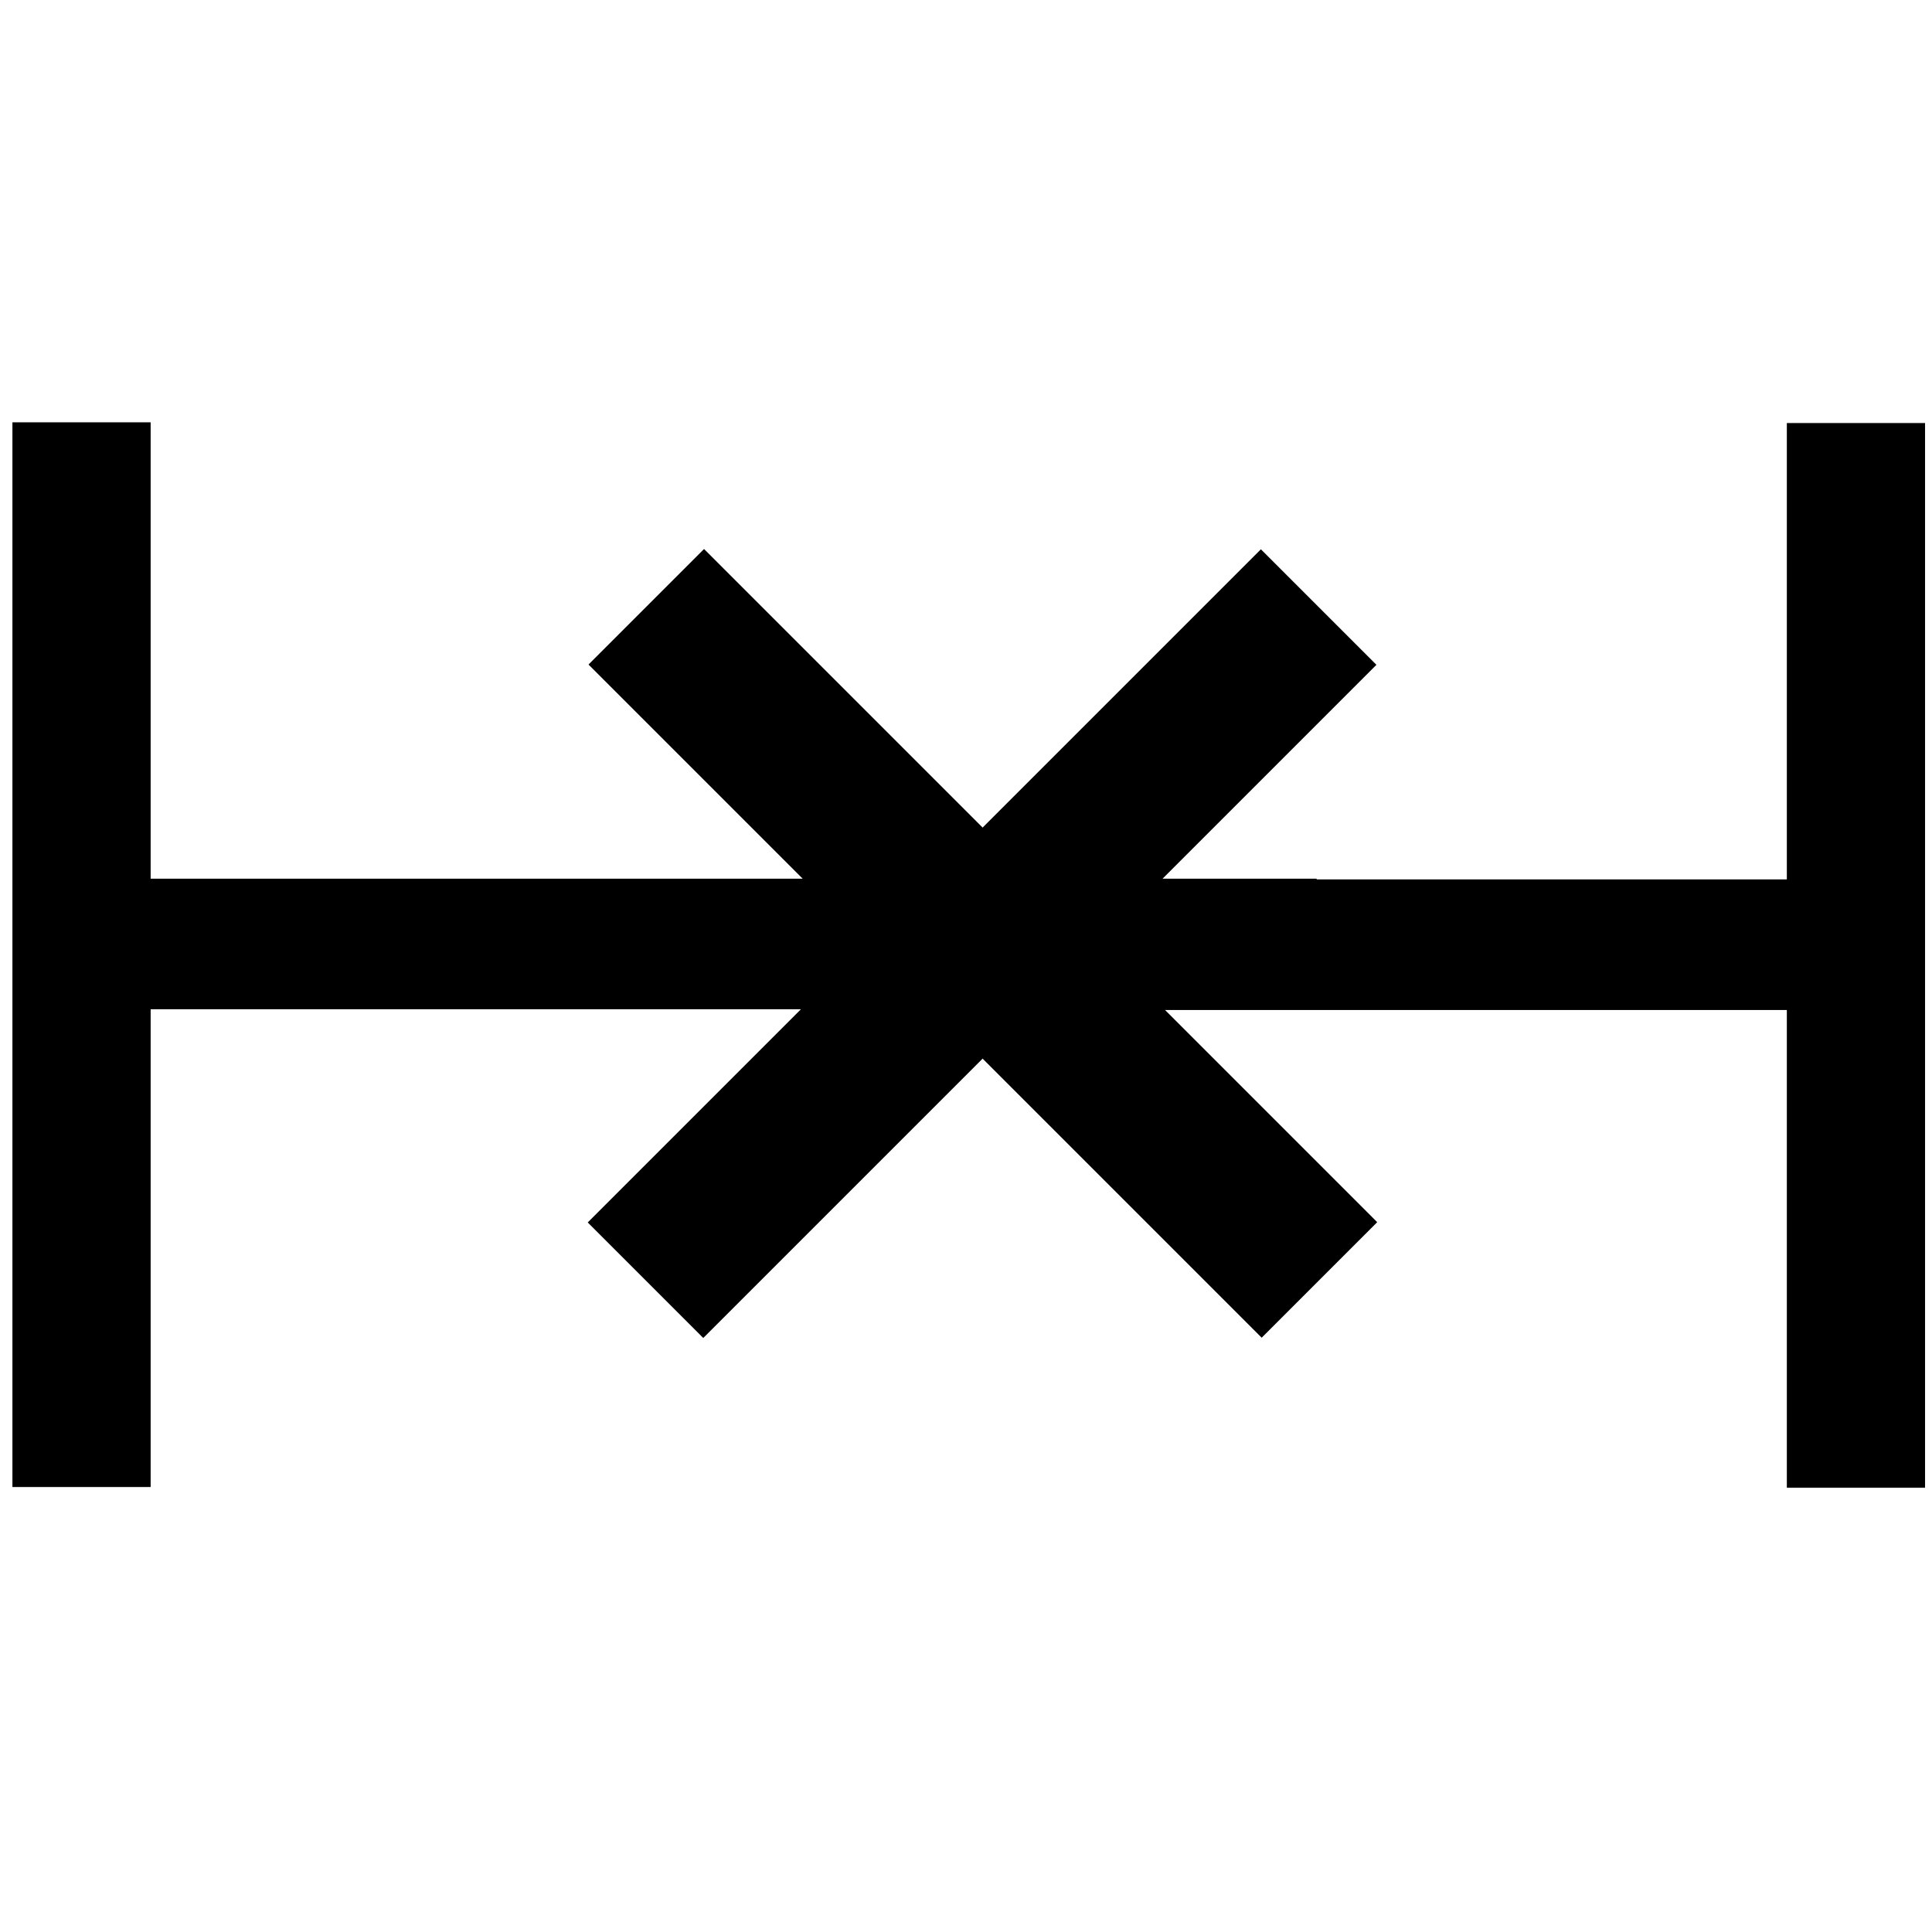 <?xml version="1.0" encoding="UTF-8" standalone="no"?>
<!-- Created with Inkscape (http://www.inkscape.org/) -->

<svg
   xmlns:dc="http://purl.org/dc/elements/1.1/"
   xmlns:cc="http://creativecommons.org/ns#"
   xmlns:rdf="http://www.w3.org/1999/02/22-rdf-syntax-ns#"
   xmlns:svg="http://www.w3.org/2000/svg"
   xmlns="http://www.w3.org/2000/svg"
   xmlns:sodipodi="http://sodipodi.sourceforge.net/DTD/sodipodi-0.dtd"
   xmlns:inkscape="http://www.inkscape.org/namespaces/inkscape"
   width="64px"
   height="64px"
   id="svg3211"
   version="1.1"
   inkscape:version="0.48.4 r9939"
   sodipodi:docname="selection.svg">
  <defs
     id="defs3213" />
  <sodipodi:namedview
     id="base"
     pagecolor="#ffffff"
     bordercolor="#666666"
     borderopacity="1.0"
     inkscape:pageopacity="0.0"
     inkscape:pageshadow="2"
     inkscape:zoom="5.5"
     inkscape:cx="85.602859"
     inkscape:cy="24.793355"
     inkscape:current-layer="layer1"
     showgrid="true"
     inkscape:document-units="px"
     inkscape:grid-bbox="true"
     inkscape:window-width="1551"
     inkscape:window-height="876"
     inkscape:window-x="49"
     inkscape:window-y="24"
     inkscape:window-maximized="1" />
  <g
     id="layer1"
     inkscape:label="Layer 1"
     inkscape:groupmode="layer">
    <rect
       style="fill:#000000;fill-opacity:1;stroke:#000000;stroke-width:0.027;stroke-miterlimit:4;stroke-opacity:1;stroke-dasharray:none"
       id="rect3083-5"
       width="23.085"
       height="4.297"
       x="-61.082"
       y="29.146"
       transform="scale(-1,1)" />
    <rect
       style="fill:#000000;fill-opacity:1;stroke:#000000;stroke-width:0.034;stroke-miterlimit:4;stroke-opacity:1;stroke-dasharray:none"
       id="rect3083-4-7"
       width="35.236"
       height="4.544"
       x="14.03"
       y="59.209"
       transform="matrix(0,1,1,0,0,0)" />
    <rect
       style="fill:#000000;fill-opacity:1;stroke:#000000;stroke-width:0.036;stroke-miterlimit:4;stroke-opacity:1;stroke-dasharray:none"
       id="rect3083-5-0"
       width="40.457"
       height="4.288"
       x="3.141"
       y="29.127" />
    <rect
       style="fill:#000000;fill-opacity:1;stroke:#000000;stroke-width:0.034;stroke-miterlimit:4;stroke-opacity:1;stroke-dasharray:none"
       id="rect3083-4-7-8"
       width="35.236"
       height="4.544"
       x="14.007"
       y="-4.973"
       transform="matrix(0,1,-1,0,0,0)" />
    <rect
       style="fill:#000000;fill-opacity:1;stroke:#000000;stroke-width:0.05;stroke-miterlimit:4;stroke-opacity:1;stroke-dasharray:none"
       id="rect3013"
       width="31.491"
       height="5.363"
       x="29.381"
       y="-3.607"
       transform="matrix(0.707,0.707,-0.707,0.707,0,0)" />
    <rect
       style="fill:#000000;fill-opacity:1;stroke:#000000;stroke-width:0.05;stroke-miterlimit:4;stroke-opacity:1;stroke-dasharray:none"
       id="rect3013-8"
       width="31.491"
       height="5.363"
       x="-16.646"
       y="-47.796"
       transform="matrix(-0.707,0.707,-0.707,-0.707,0,0)" />
  </g>
</svg>
